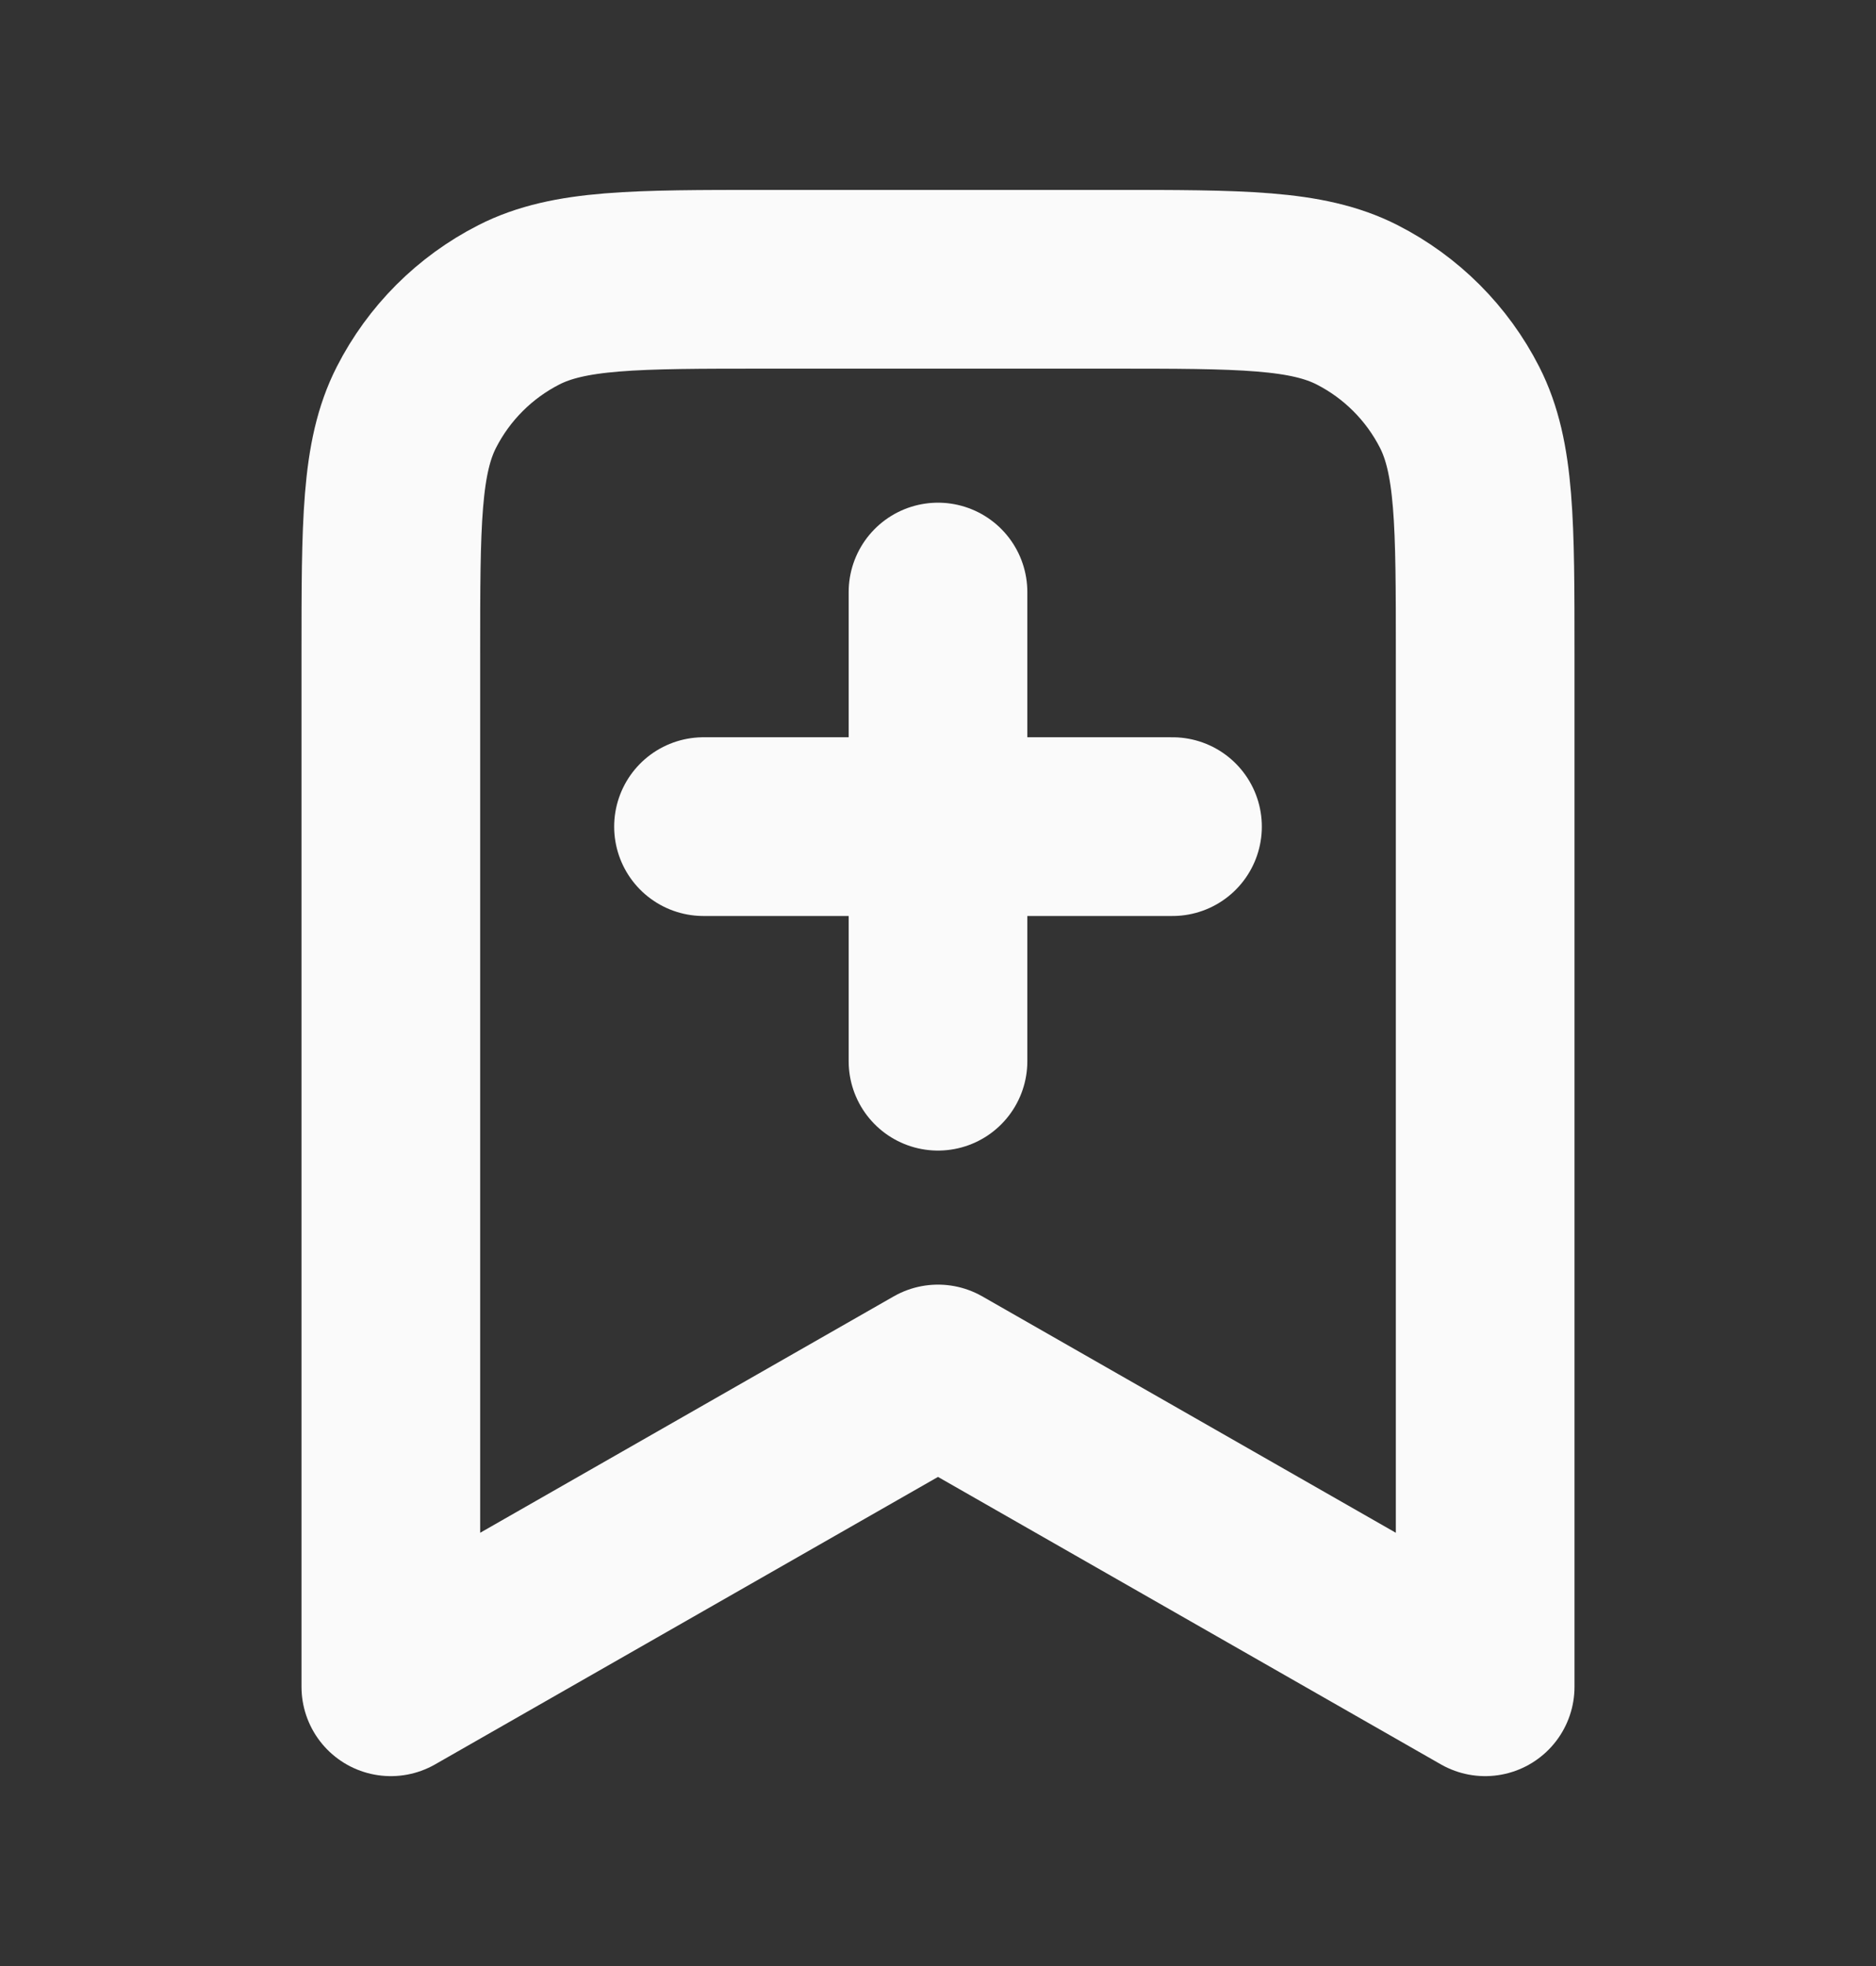<svg width="21" height="22" viewBox="0 0 21 22" fill="none" xmlns="http://www.w3.org/2000/svg">
<rect x="0" y="0" width="21" height="22" fill="#333333" stroke="none"/>
<path d="M10.5 11.875V6.625M7.875 9.25H13.125M16.625 18.875V7.325C16.625 5.855 16.625 5.12 16.339 4.558C16.087 4.064 15.686 3.663 15.192 3.411C14.63 3.125 13.895 3.125 12.425 3.125H8.575C7.105 3.125 6.37 3.125 5.808 3.411C5.314 3.663 4.913 4.064 4.661 4.558C4.375 5.12 4.375 5.855 4.375 7.325V18.875L10.5 15.375L16.625 18.875Z" stroke="#FAFAFA" stroke-width="2" stroke-linecap="round" stroke-linejoin="round"/>
</svg>
